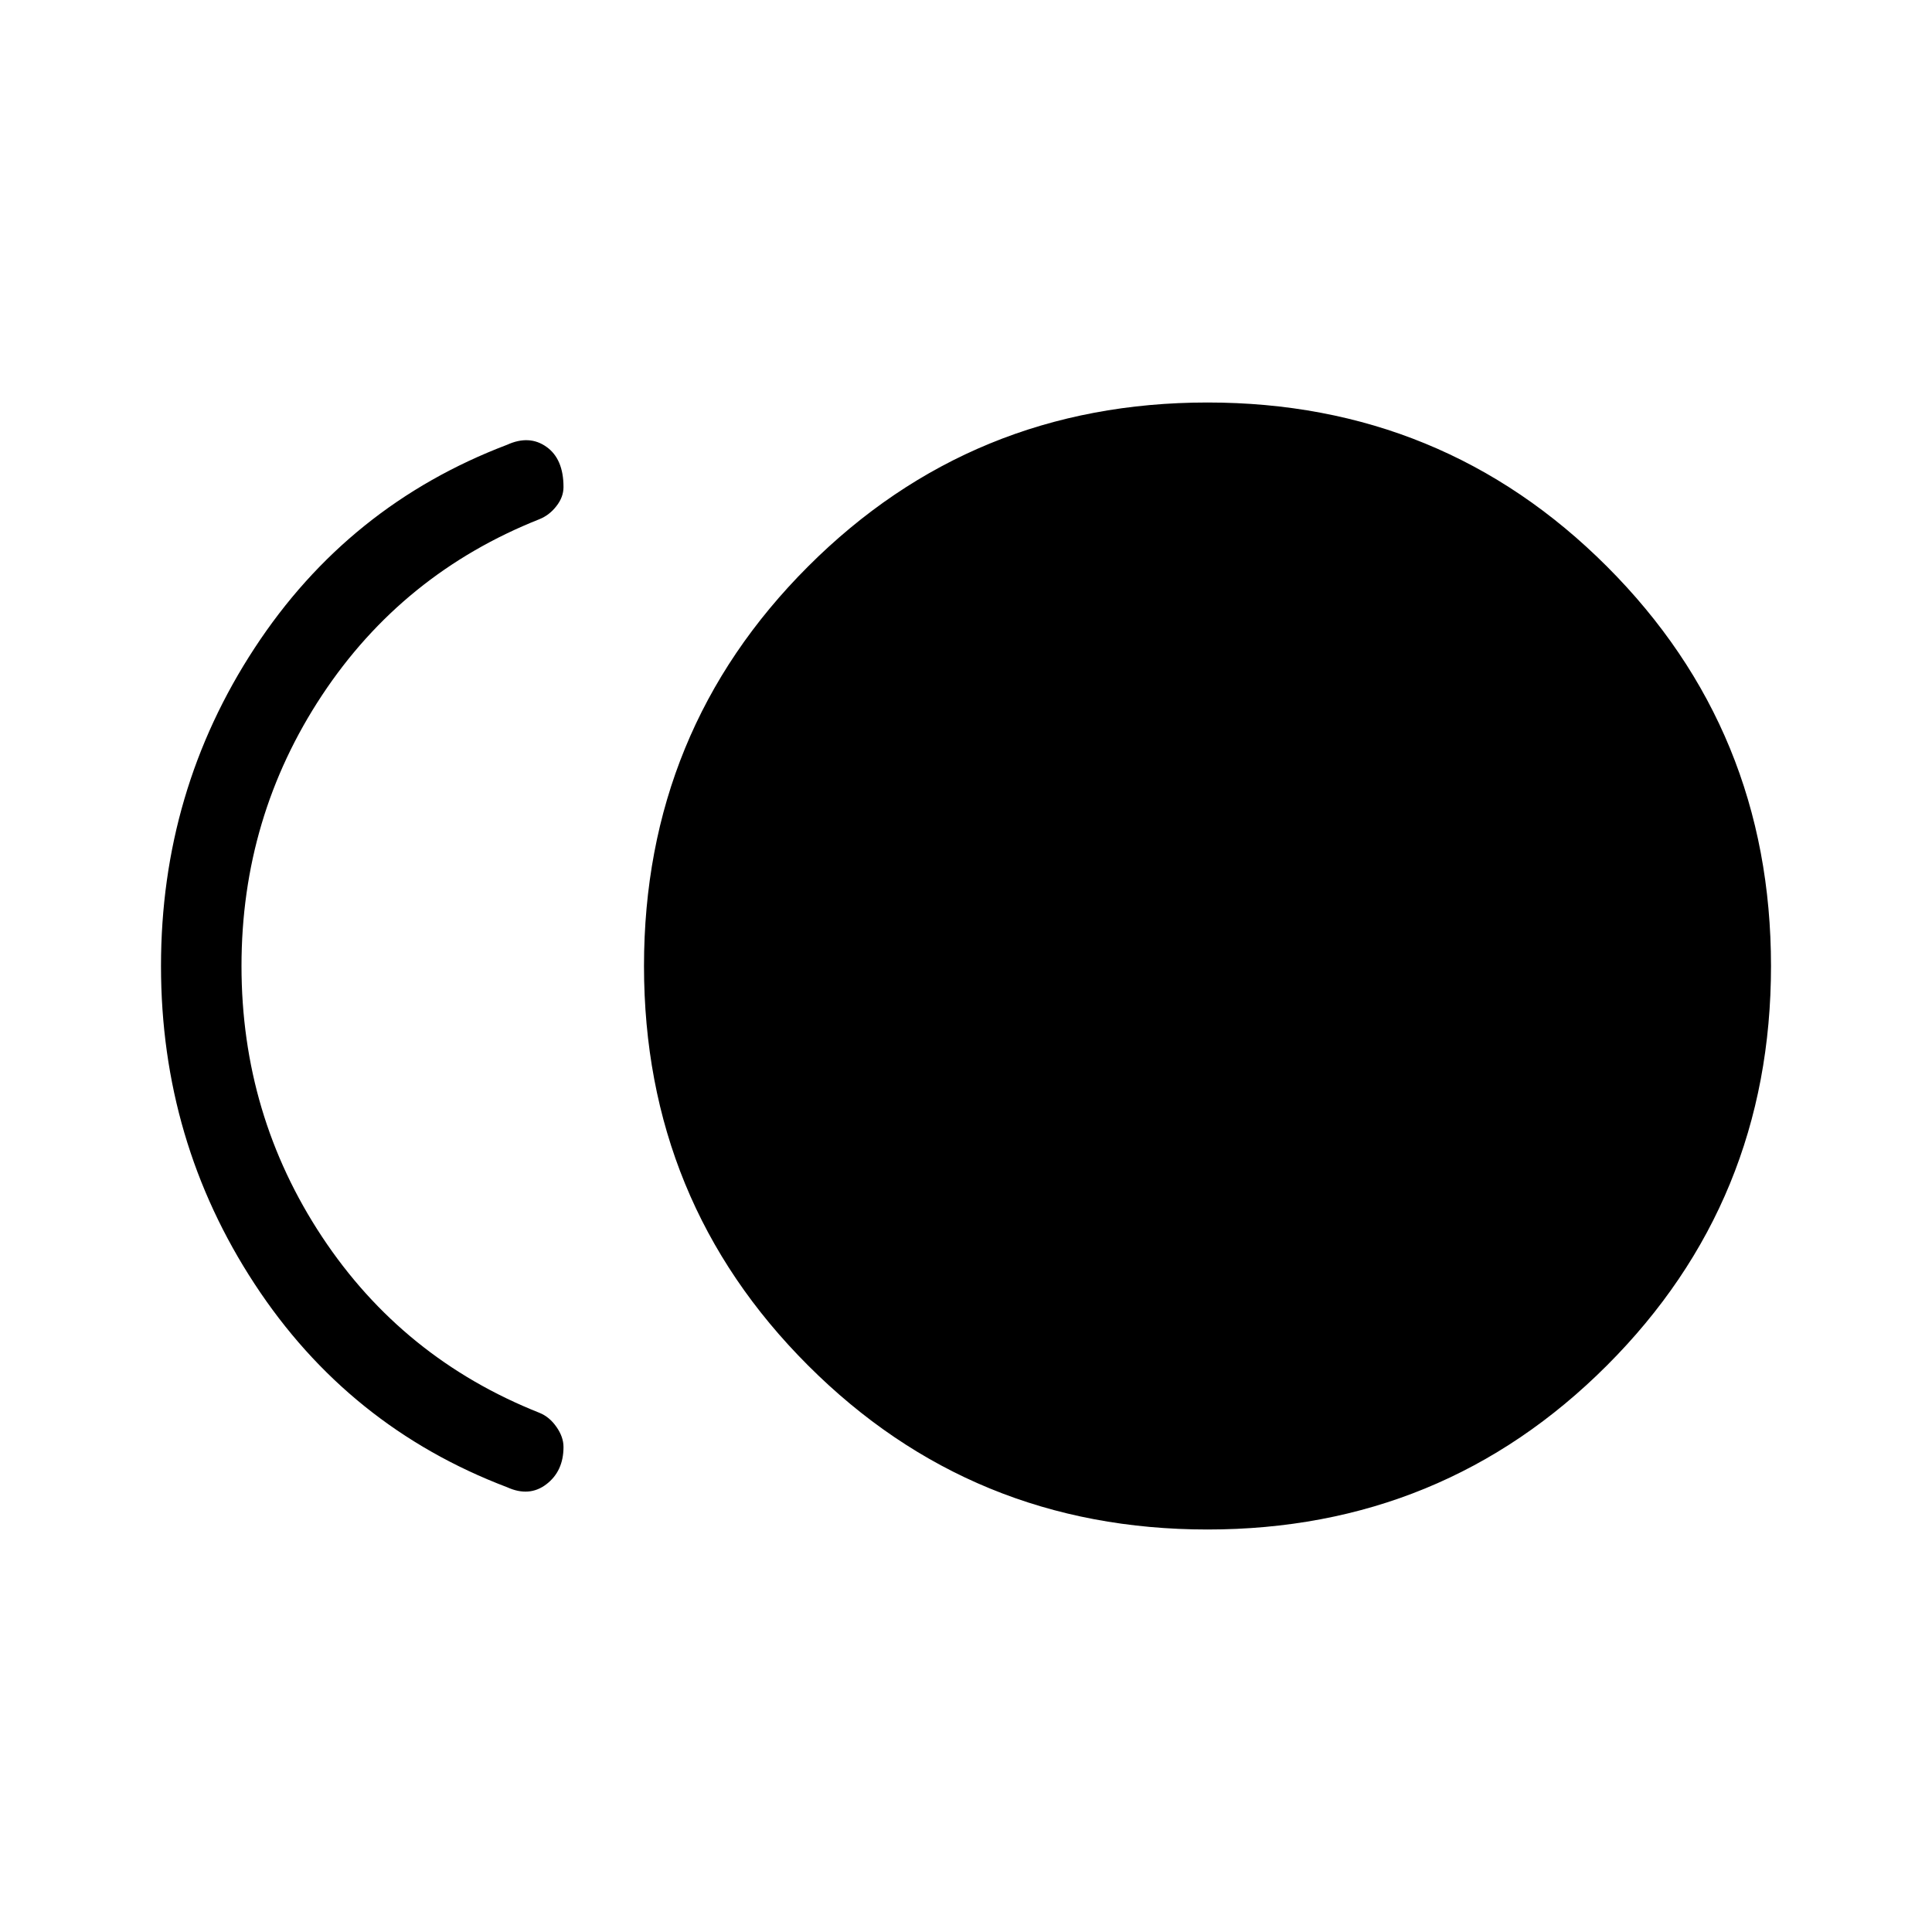 <svg xmlns="http://www.w3.org/2000/svg" height="24" width="24"><path d="M15 19Q12.075 19 10.038 16.962Q8 14.925 8 12Q8 9.075 10.038 7.037Q12.075 5 15 5Q17.925 5 19.962 7.037Q22 9.075 22 12Q22 14.925 19.962 16.962Q17.925 19 15 19ZM6.3 18.475Q4.325 17.725 3.163 15.95Q2 14.175 2 12Q2 9.825 3.163 8.05Q4.325 6.275 6.3 5.525Q6.575 5.4 6.787 5.55Q7 5.7 7 6.05Q7 6.175 6.912 6.287Q6.825 6.4 6.7 6.45Q5 7.125 4 8.637Q3 10.15 3 12Q3 13.85 4 15.363Q5 16.875 6.7 17.55Q6.825 17.6 6.912 17.725Q7 17.85 7 17.975Q7 18.275 6.787 18.438Q6.575 18.6 6.3 18.475Z"/></svg>